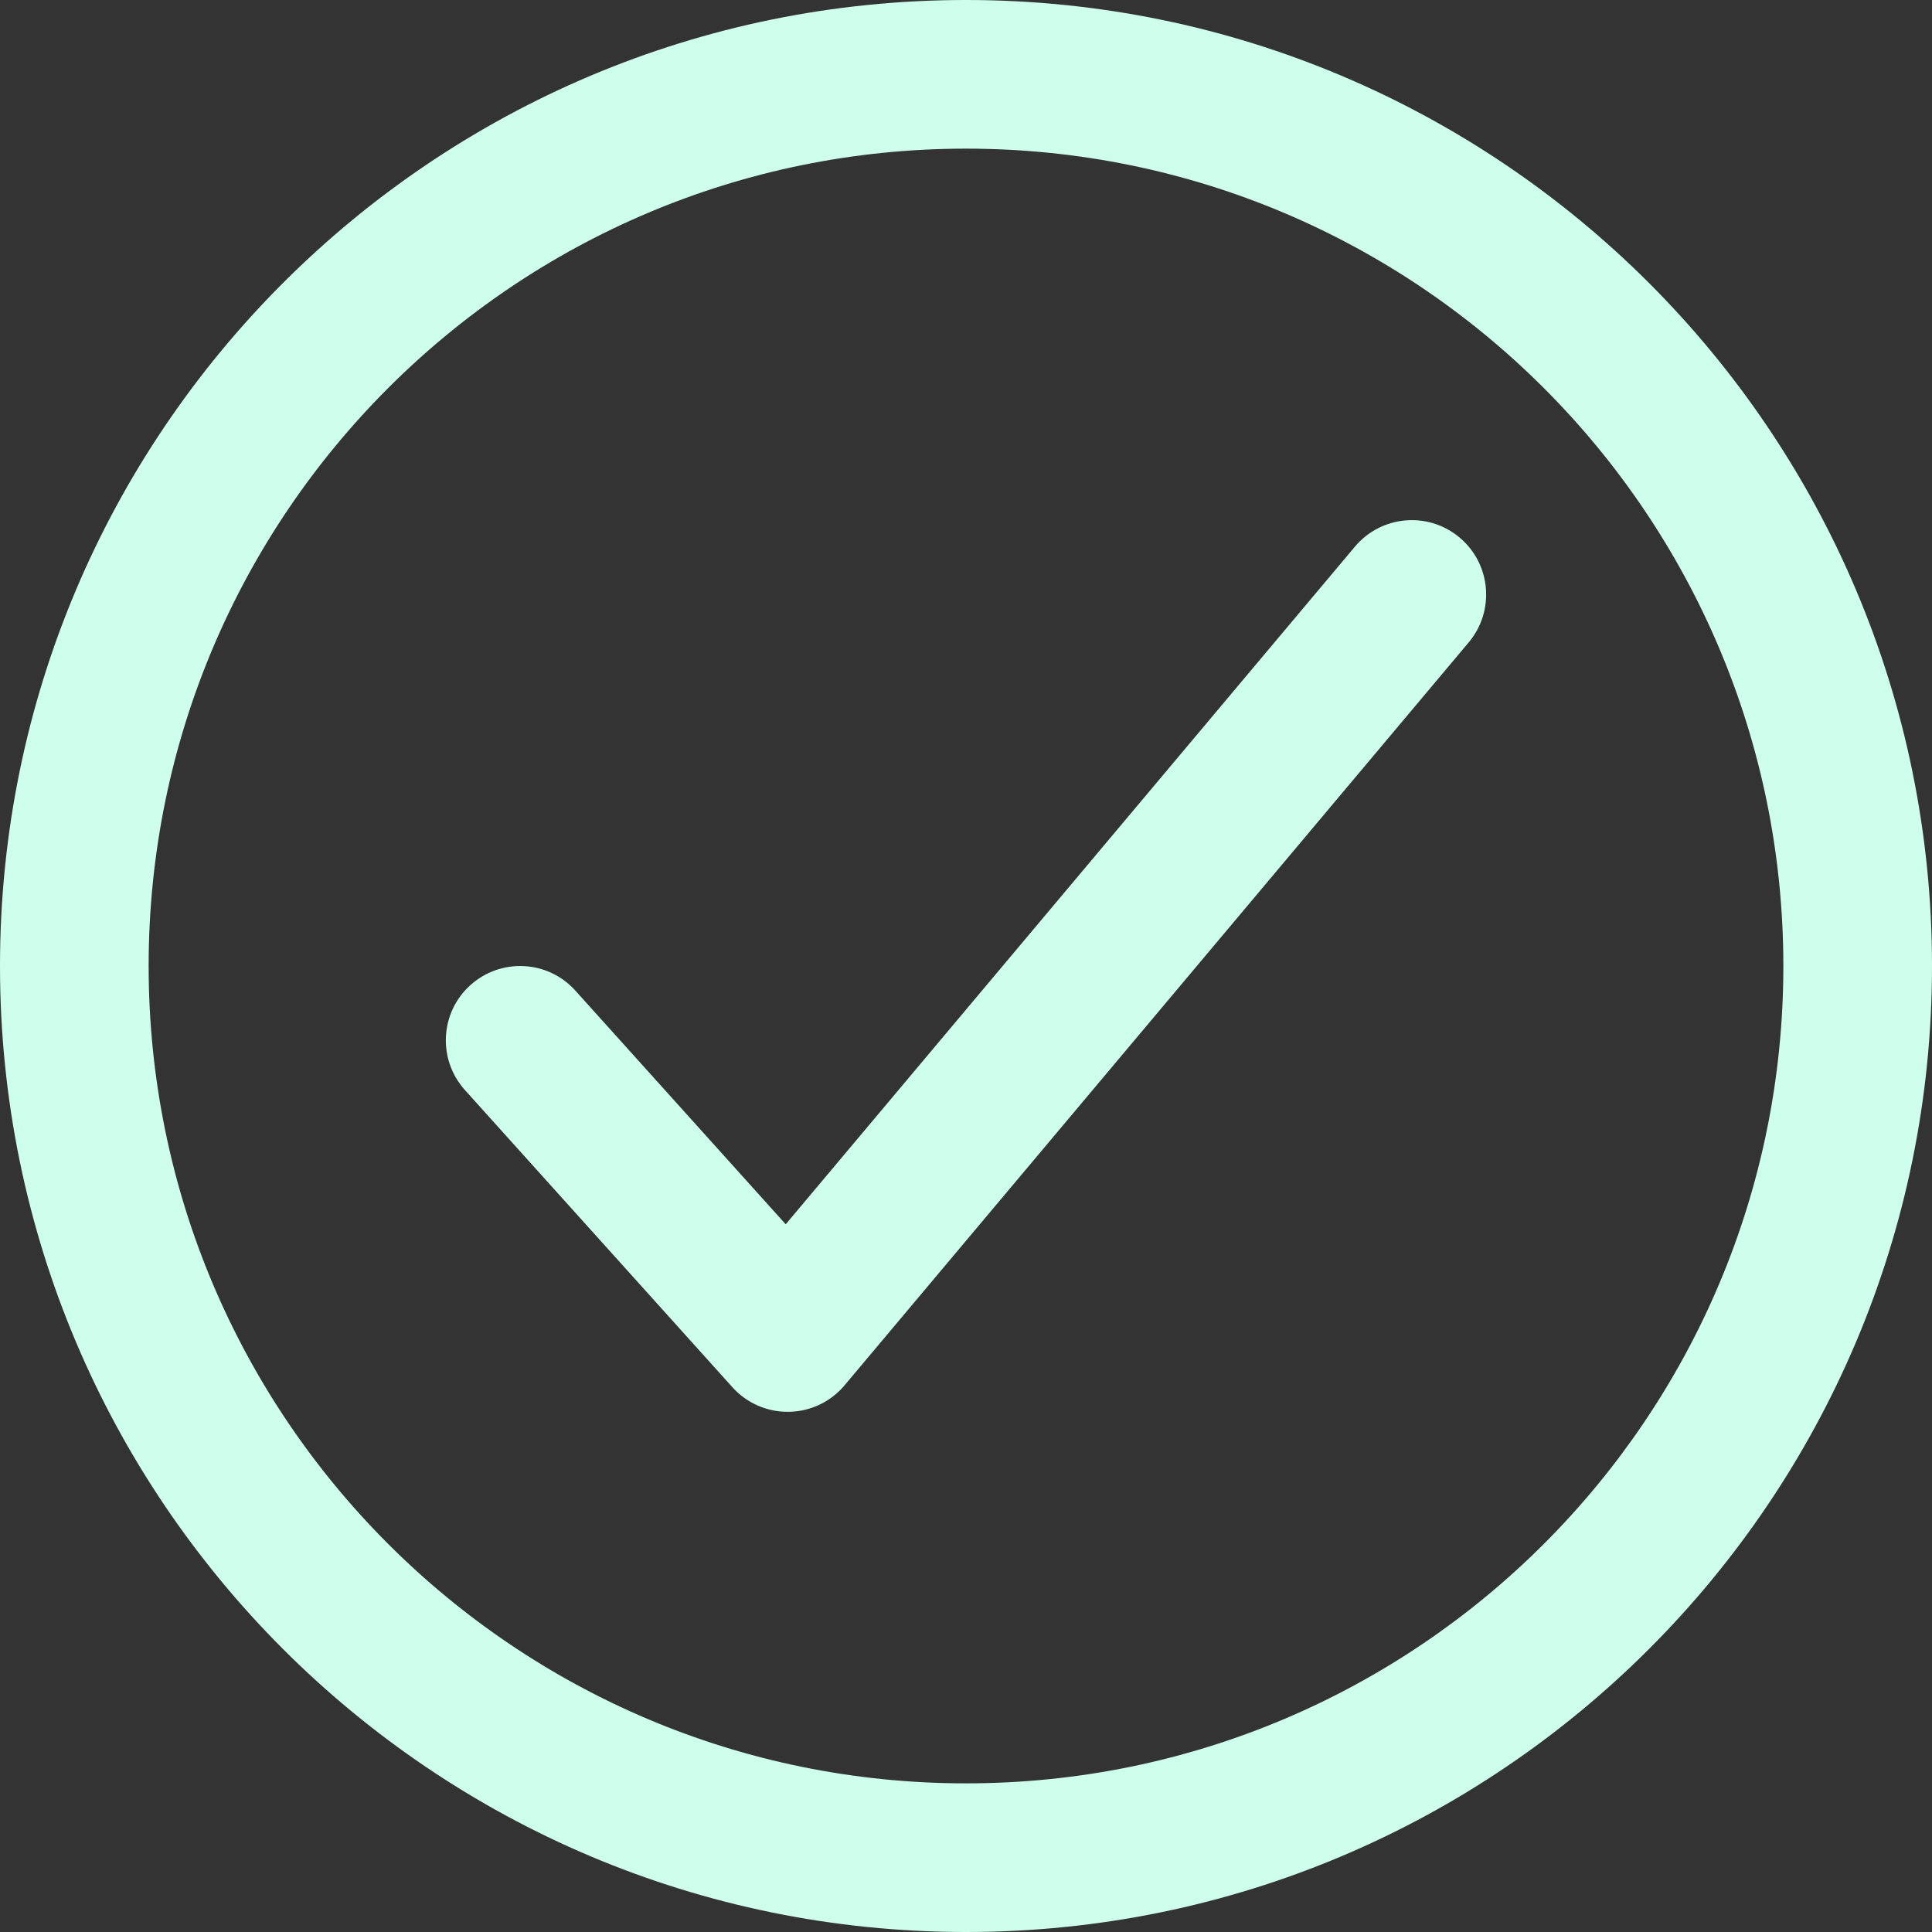 <svg width="16" height="16" viewBox="0 0 16 16" fill="none" xmlns="http://www.w3.org/2000/svg">
<rect x="0" y="0" width="16" height="16" fill="#333333" stroke="none"/>
<path fill-rule="evenodd" clip-rule="evenodd" d="M0 8C0 3.583 3.583 0 8 0C12.417 0 16 3.583 16 8C16 12.417 12.417 16 8 16C3.583 16 0 12.417 0 8ZM8 1.231C4.263 1.231 1.231 4.263 1.231 8C1.231 11.737 4.263 14.769 8 14.769C11.737 14.769 14.769 11.737 14.769 8C14.769 4.263 11.737 1.231 8 1.231ZM12.088 4.452C12.348 4.67 12.382 5.059 12.164 5.319L6.994 11.473C6.88 11.609 6.712 11.689 6.534 11.692C6.355 11.695 6.185 11.621 6.066 11.489L3.85 9.027C3.623 8.774 3.643 8.385 3.896 8.158C4.149 7.931 4.538 7.951 4.765 8.204L6.507 10.139L11.221 4.527C11.44 4.267 11.828 4.233 12.088 4.452Z" fill="#CEFFED"/>
</svg>
